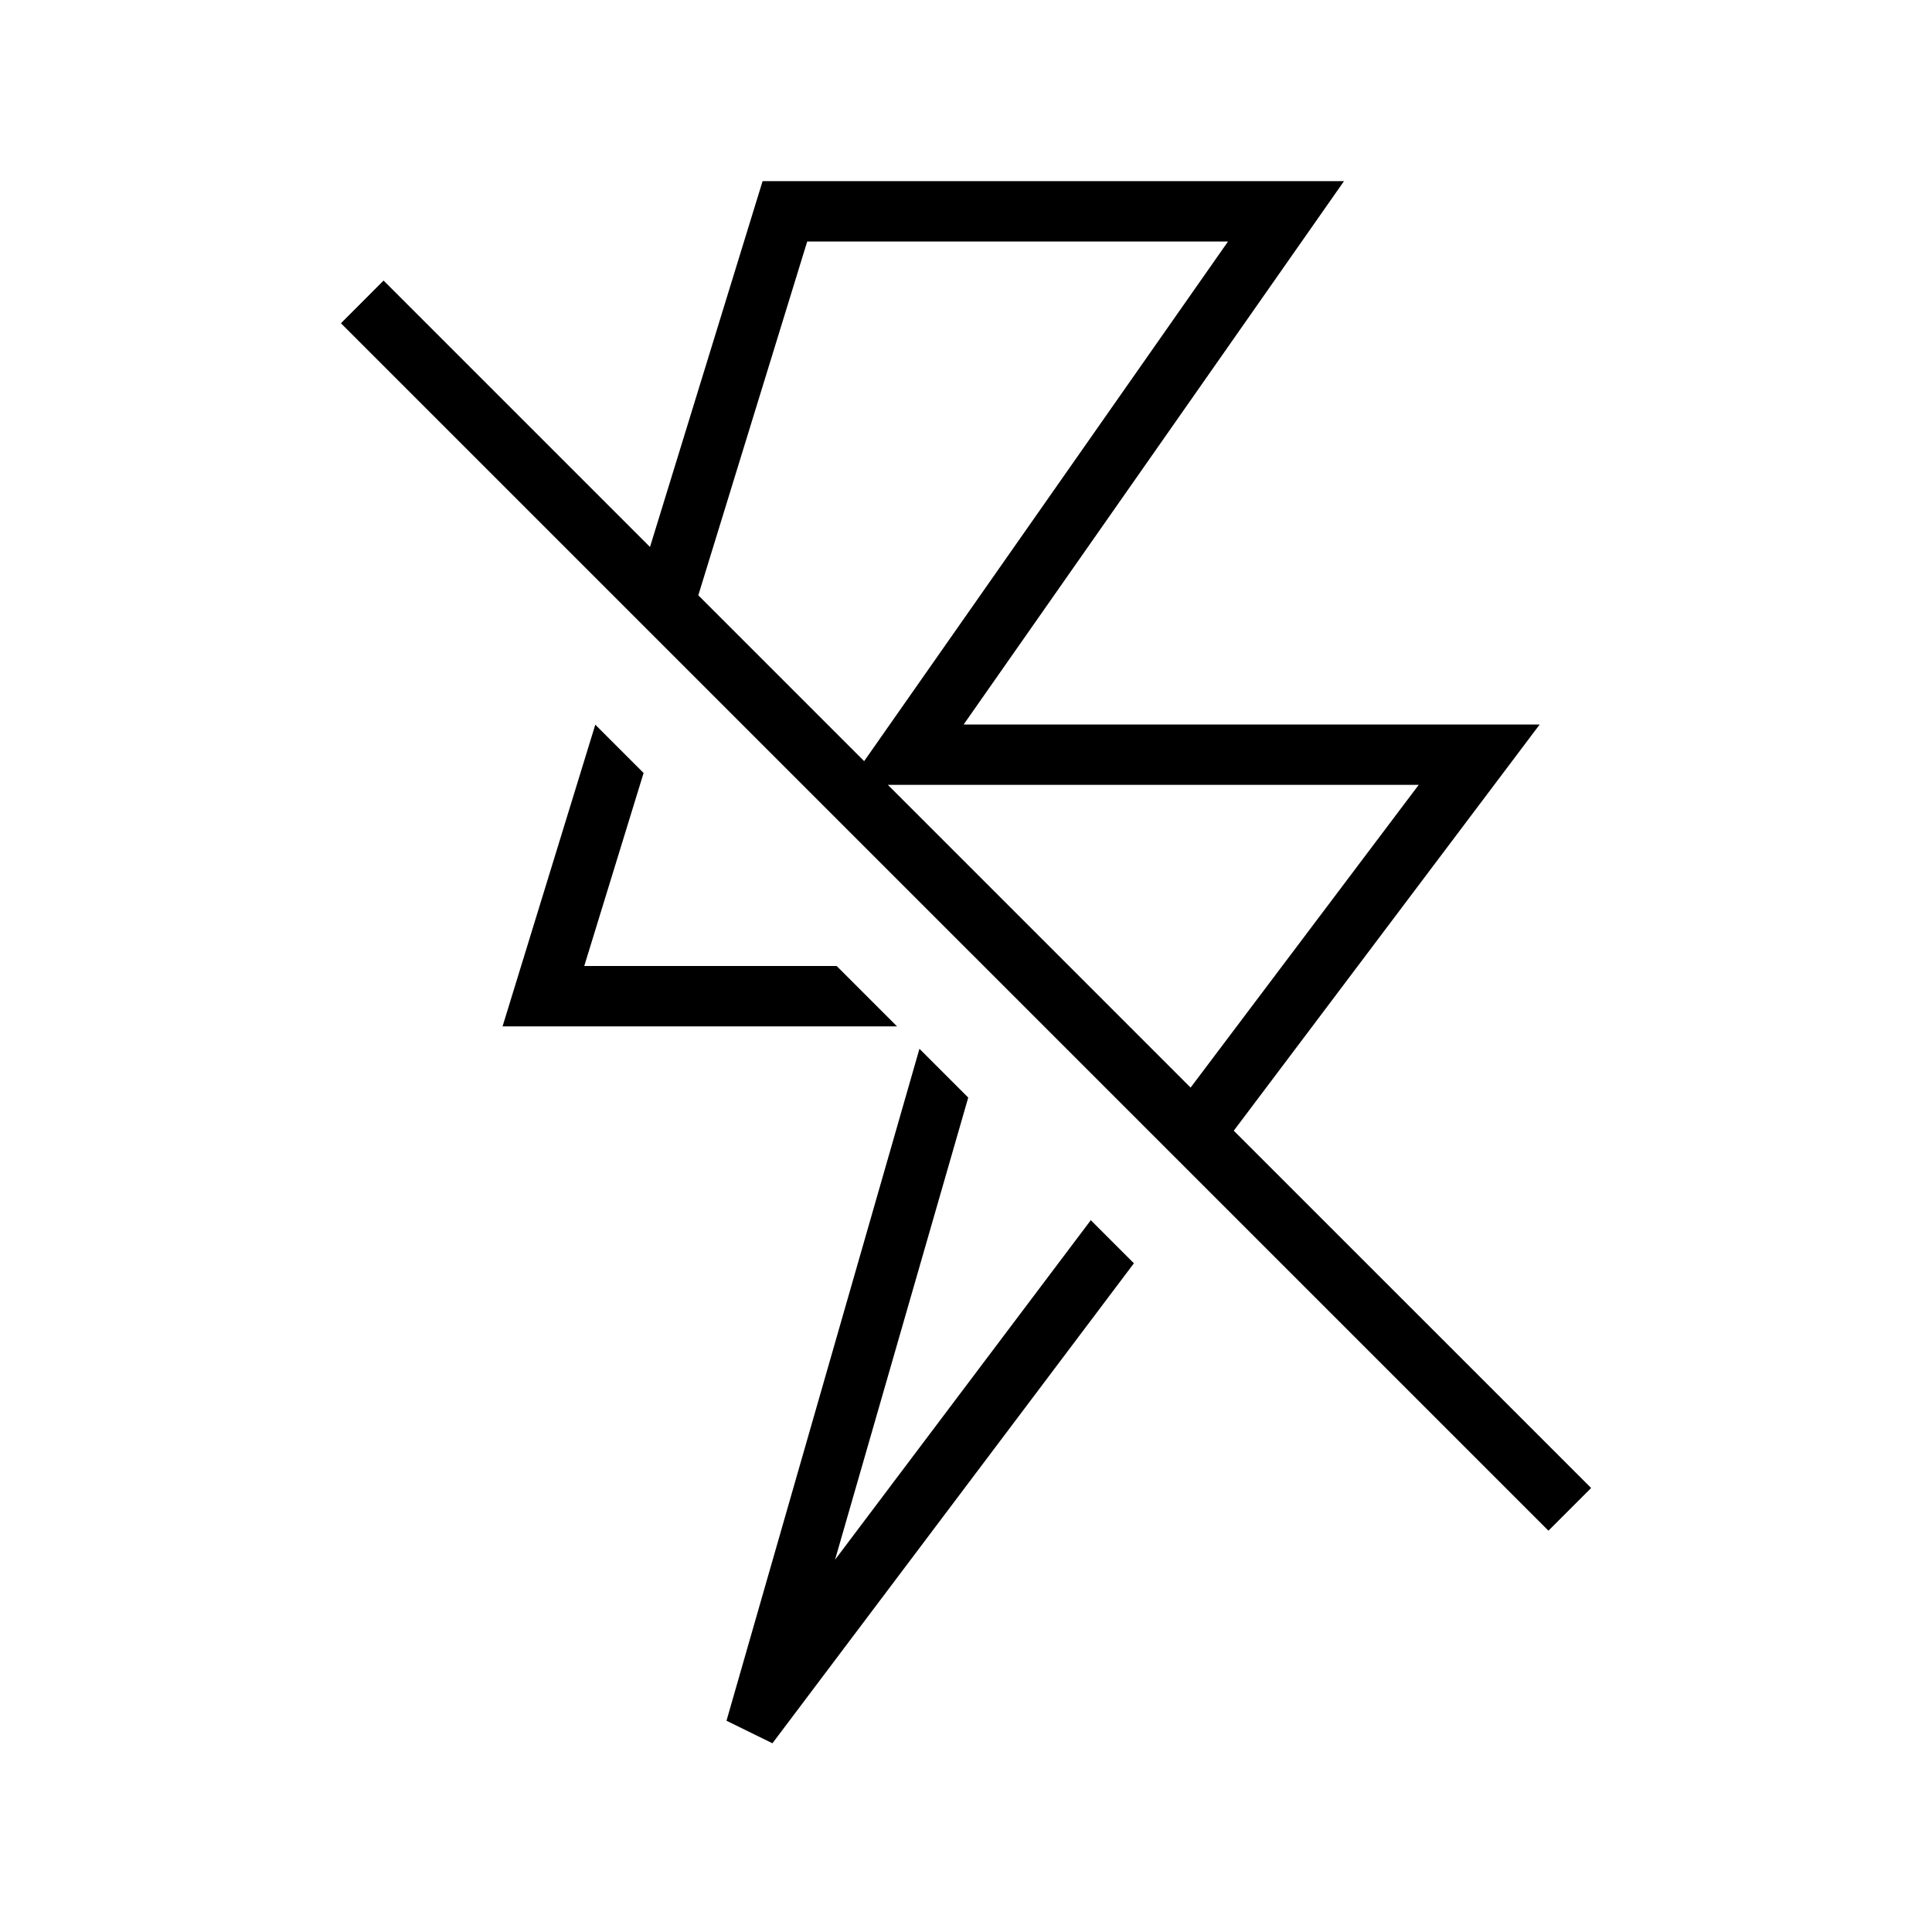 <svg xmlns="http://www.w3.org/2000/svg" viewBox="0 0 32 32"><path d="M18.067 20.21l.714.714-5.987 7.95-.761-.373 3.196-11.13.808.808-2.206 7.655zM9.677 16l.983-3.197-.8-.8L8.324 17h6.534l-1-1zM5.647 5.354l.706-.707 4.413 4.413L12.631 3h9.63l-6.3 9h9.541l-5.067 6.728 5.919 5.918-.707.707zM14.706 13l5.014 5.014L23.498 13zm-3.14-3.14l2.747 2.747L20.34 4h-6.97z"/></svg>